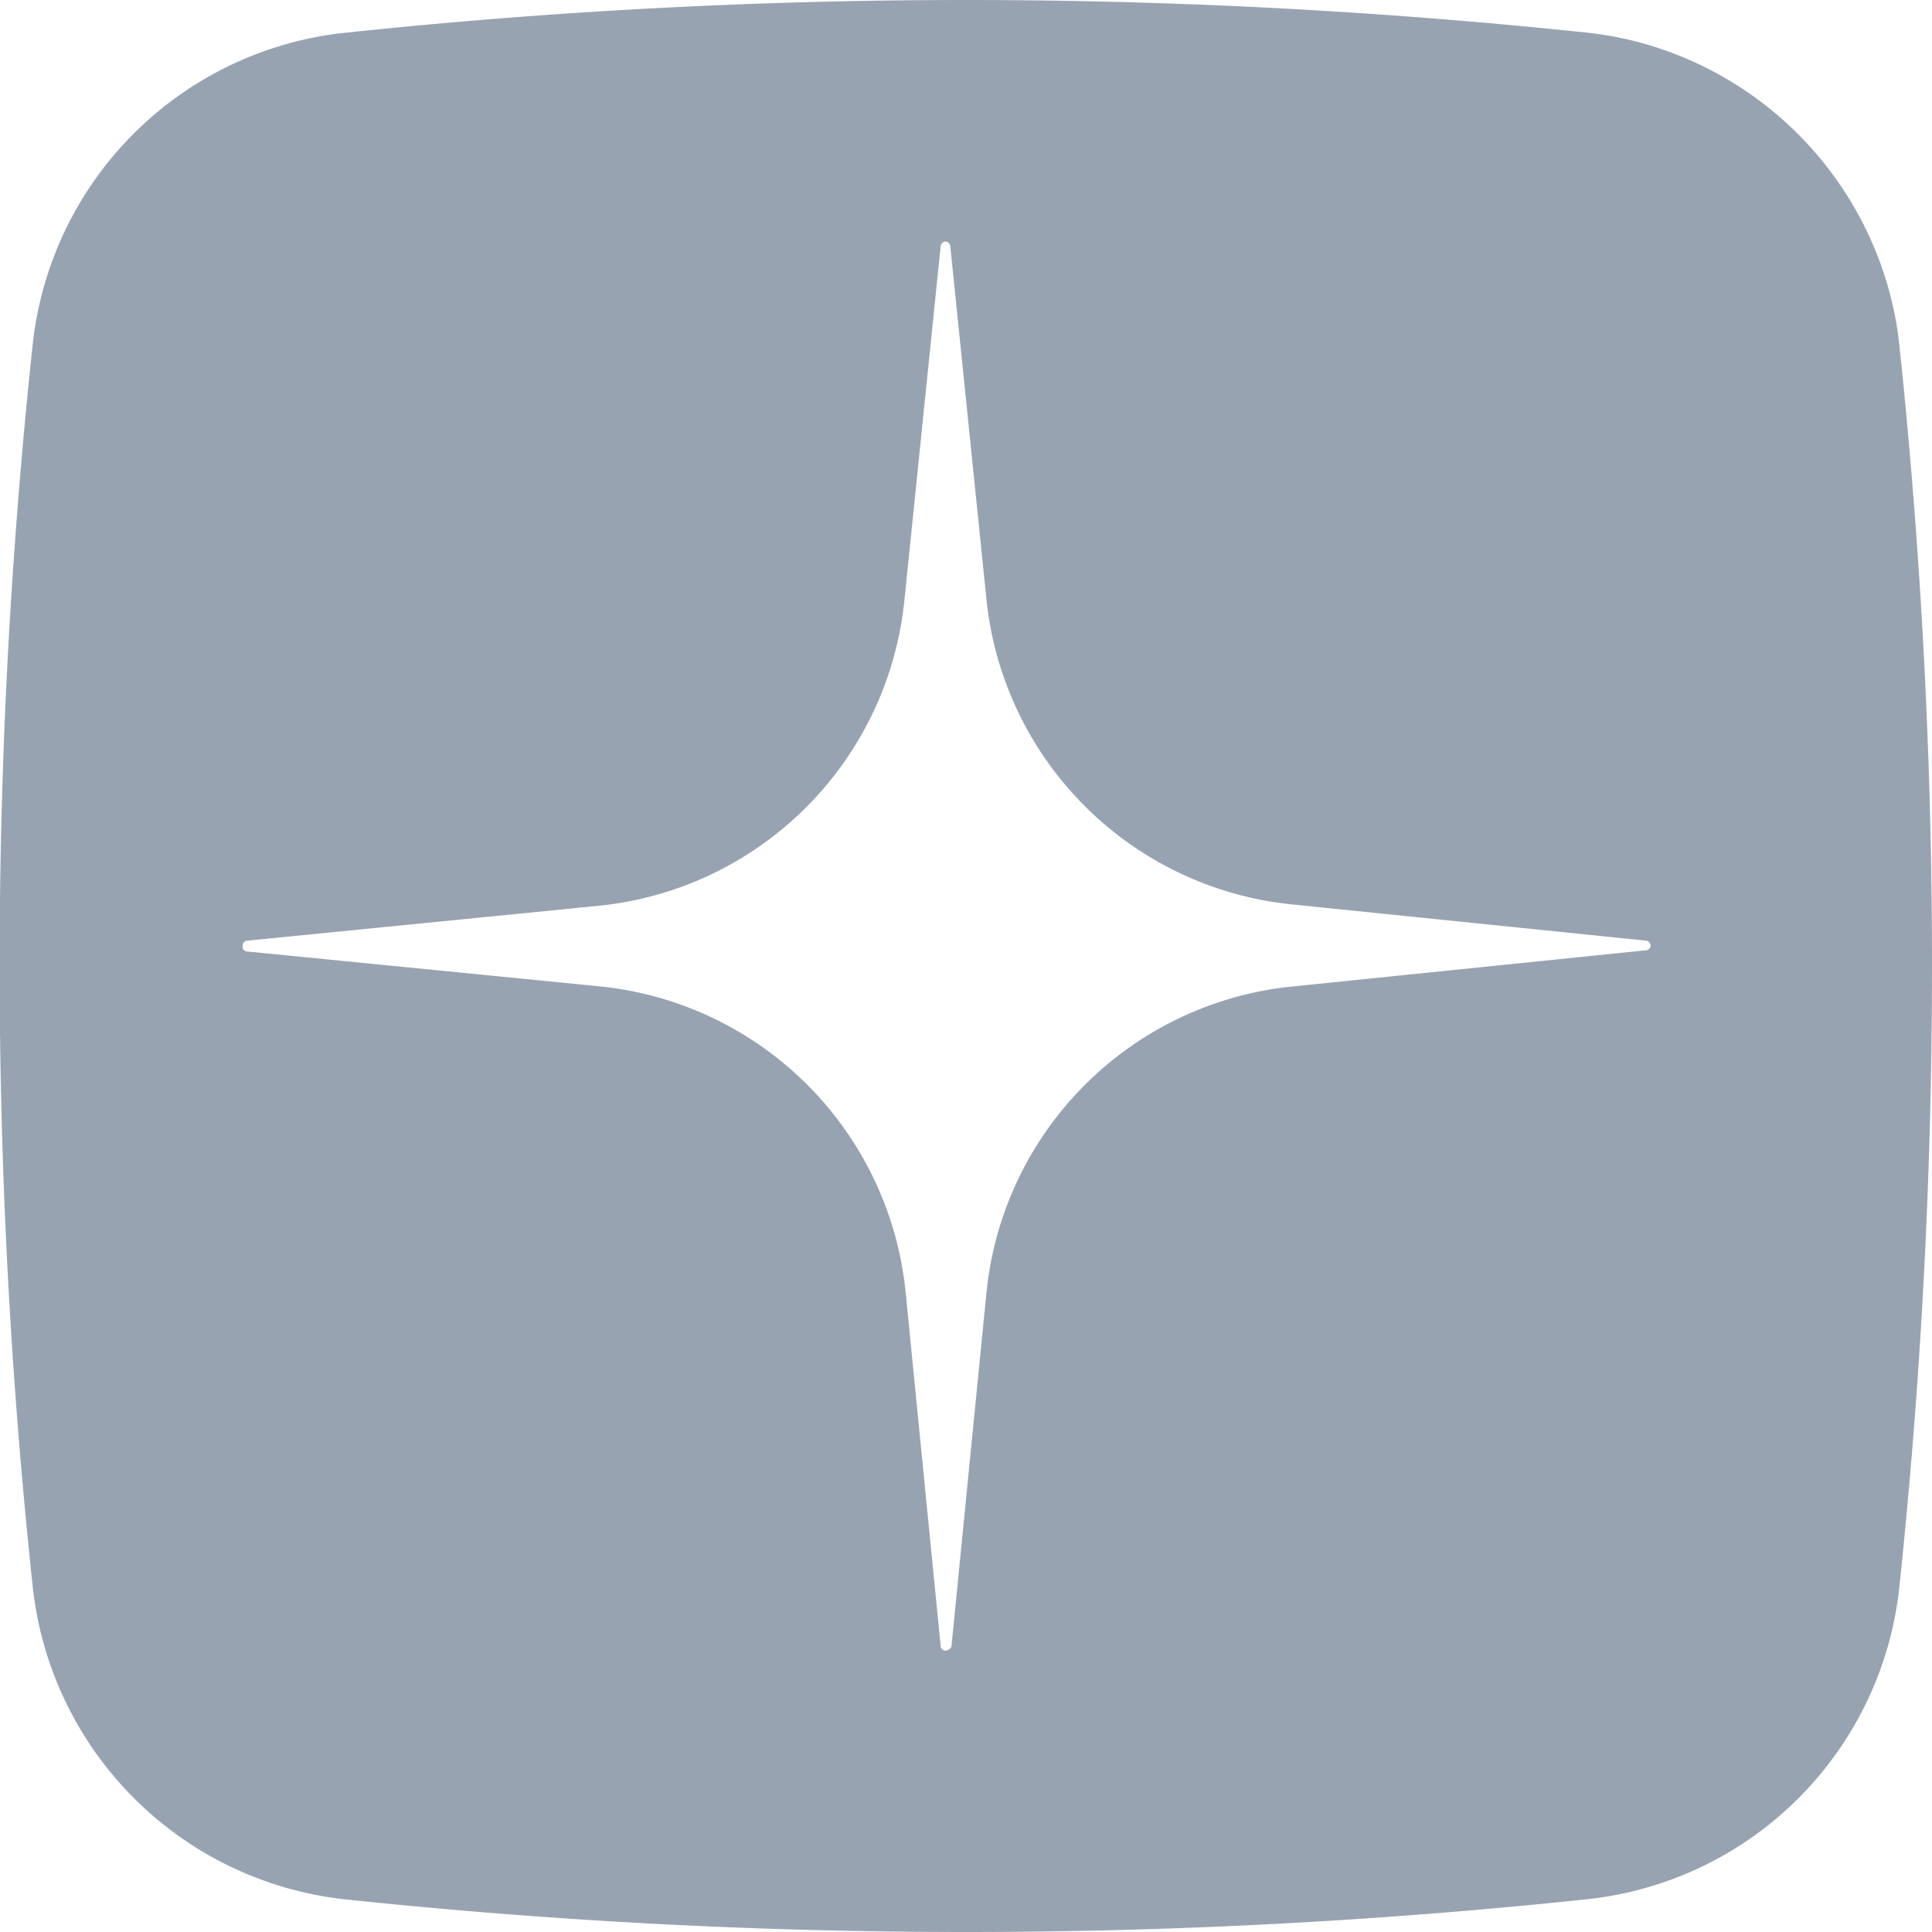 <svg width="16" height="16" fill="none" xmlns="http://www.w3.org/2000/svg"><g clip-path="url(#a)"><path fill-rule="evenodd" clip-rule="evenodd" d="M14.89 1.11c.47.47.77 1.09.84 1.75.36 3.42.36 6.86 0 10.28a2.91 2.91 0 0 1-2.6 2.59c-3.41.36-6.85.36-10.27 0a2.92 2.92 0 0 1-2.59-2.6 48.42 48.42 0 0 1 0-10.27A2.91 2.91 0 0 1 2.87.27c3.41-.36 6.85-.36 10.27 0 .66.07 1.28.37 1.75.84ZM7.83 2c-.02 0-.04.02-.04.04l-.3 2.93A2.83 2.83 0 0 1 4.97 7.5l-2.92.29a.04.04 0 0 0-.04.04.04.04 0 0 0 .04.05l2.93.29A2.83 2.83 0 0 1 7.5 10.7l.29 2.93a.04.04 0 0 0 .04.04c.02 0 .05-.02.05-.04l.29-2.93a2.83 2.83 0 0 1 2.53-2.53l2.93-.3c.01 0 .04-.01.04-.04 0-.02-.02-.04-.04-.04l-2.93-.3a2.83 2.83 0 0 1-2.53-2.52l-.3-2.93c0-.02-.02-.04-.04-.04Z" fill="#98A3B2"/></g><defs><clipPath id="a"><path fill="#fff" d="M0 0h16v16H0z"/></clipPath></defs></svg>